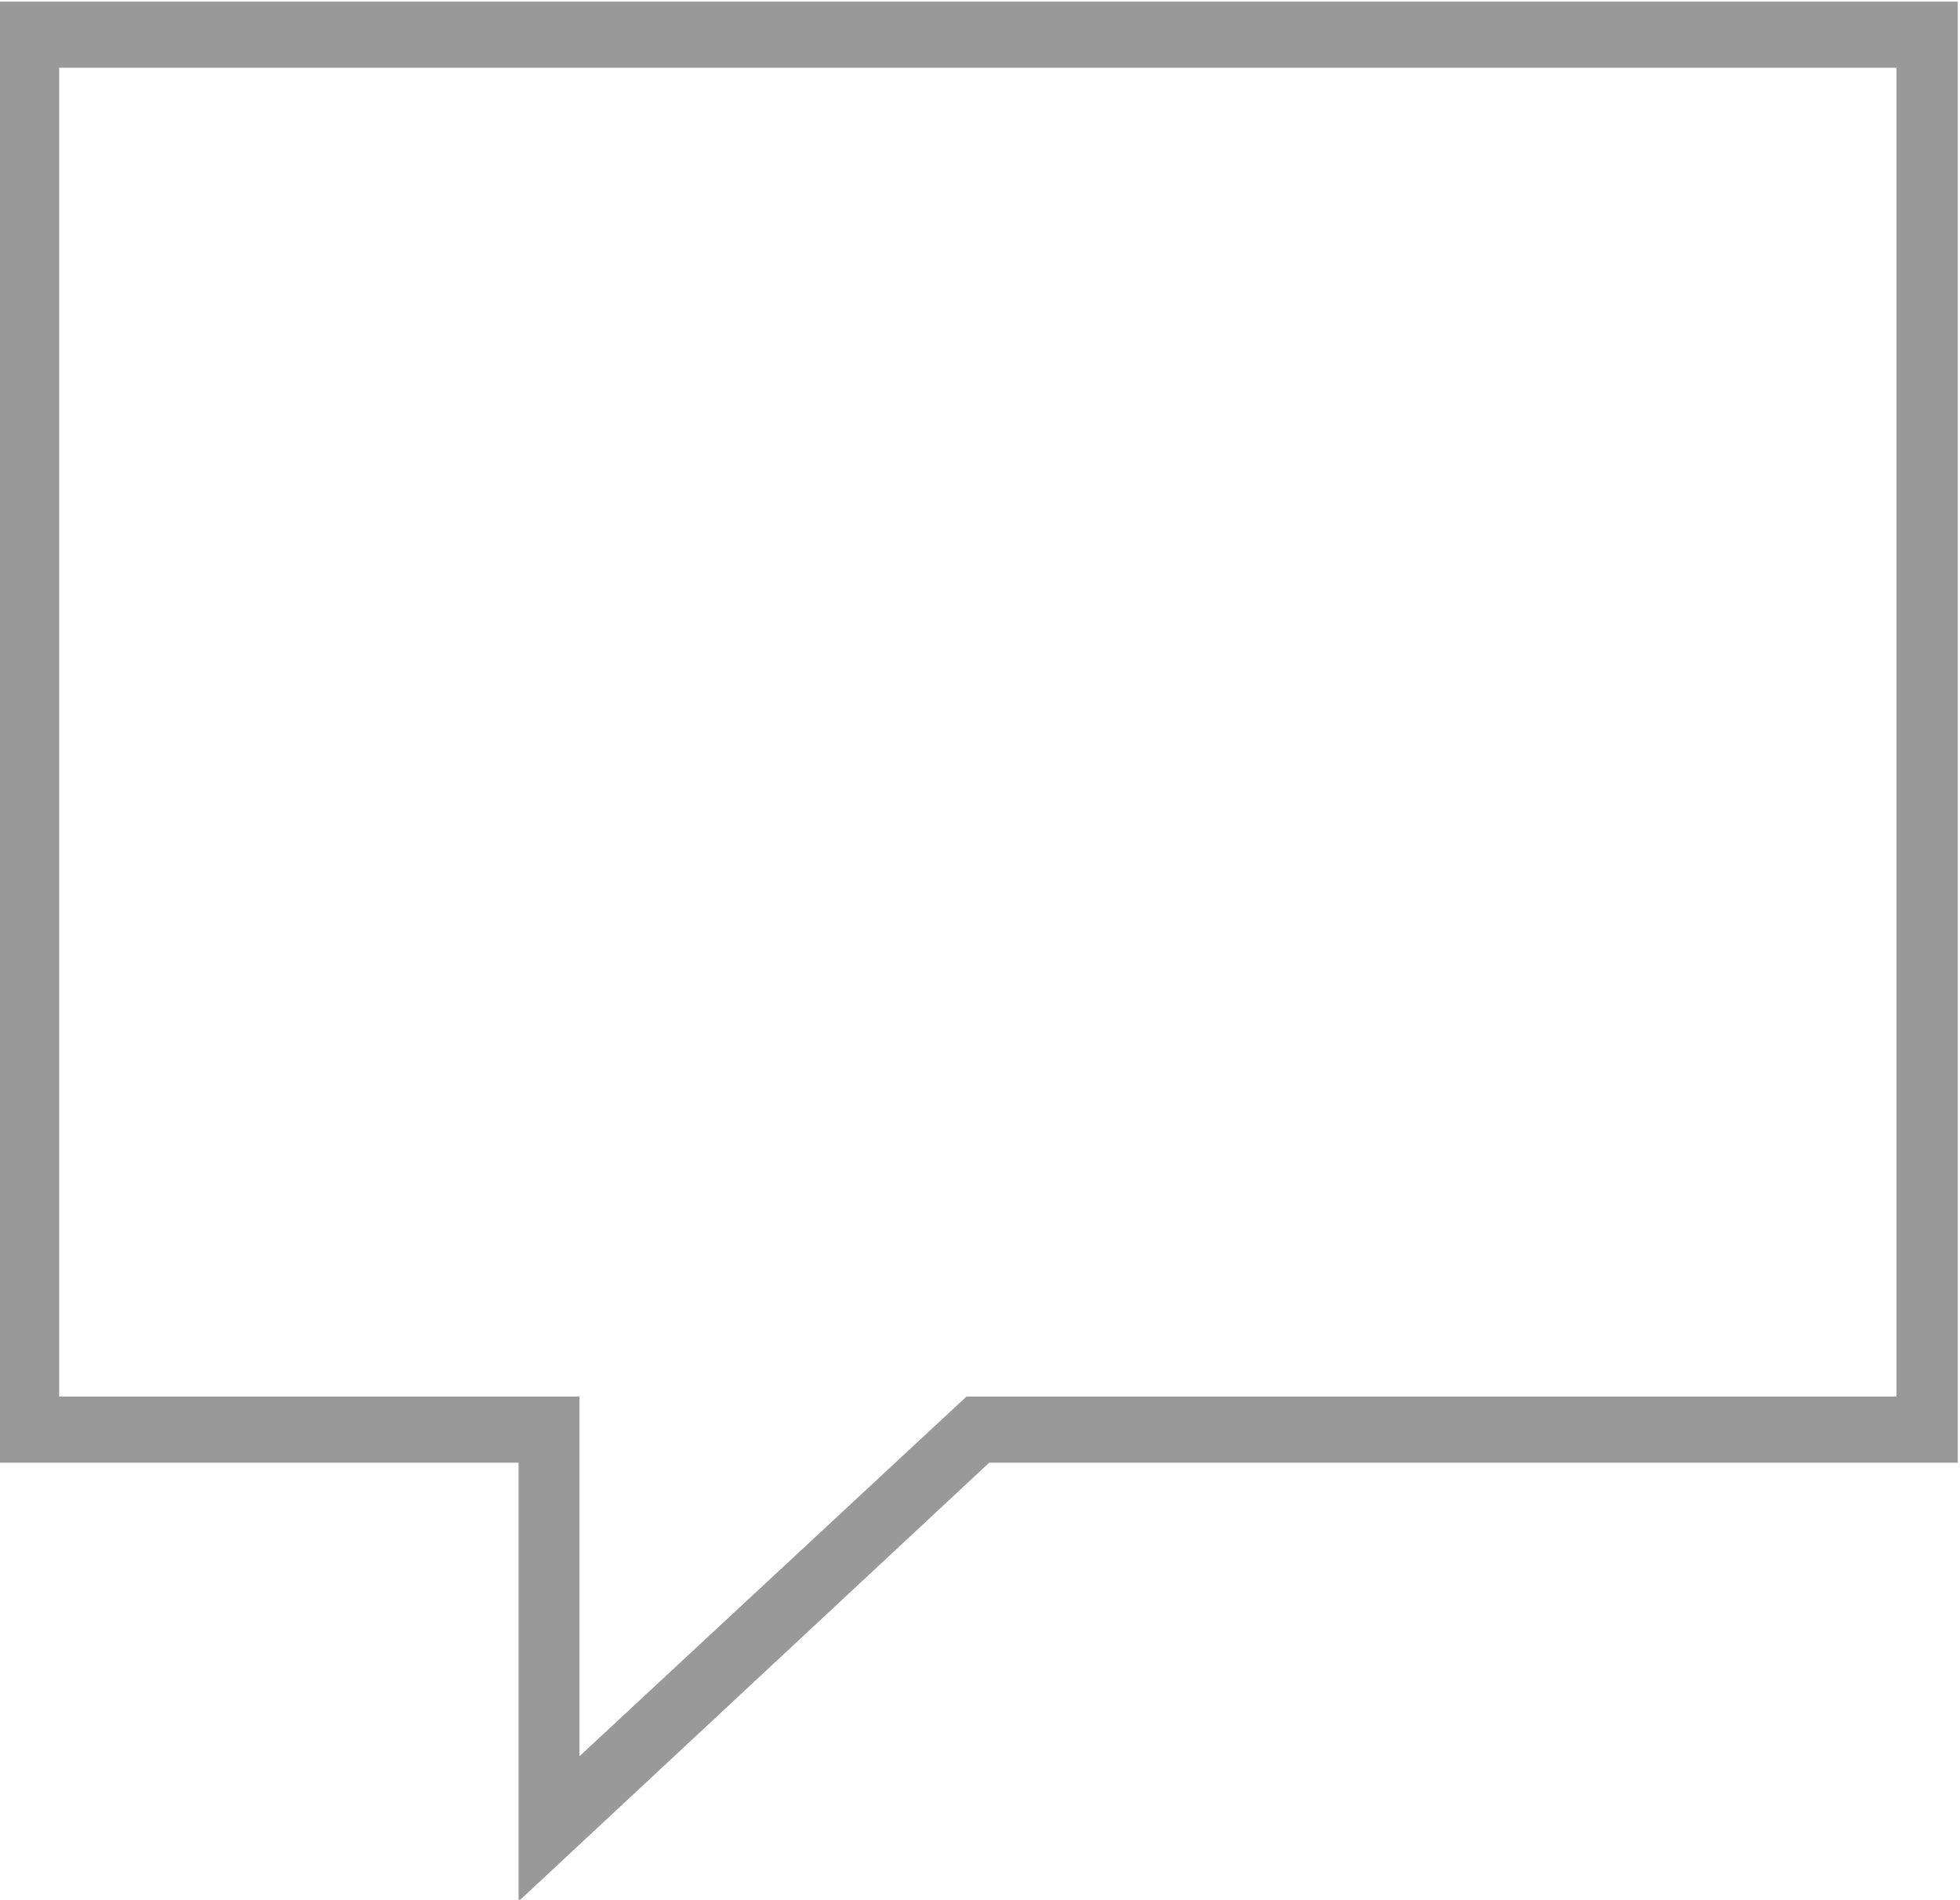 <svg xmlns="http://www.w3.org/2000/svg" width="12.156" height="11.78"><path data-name="Shape 1 копия" d="M-.013 9.07h3.229v2.72l2.919-2.72h6.007V.01H-.013v9.06zM.367.42h11.395v8.24H5.994l-2.4 2.23V8.66H.367V.42z" fill-rule="evenodd" opacity=".4"/></svg>